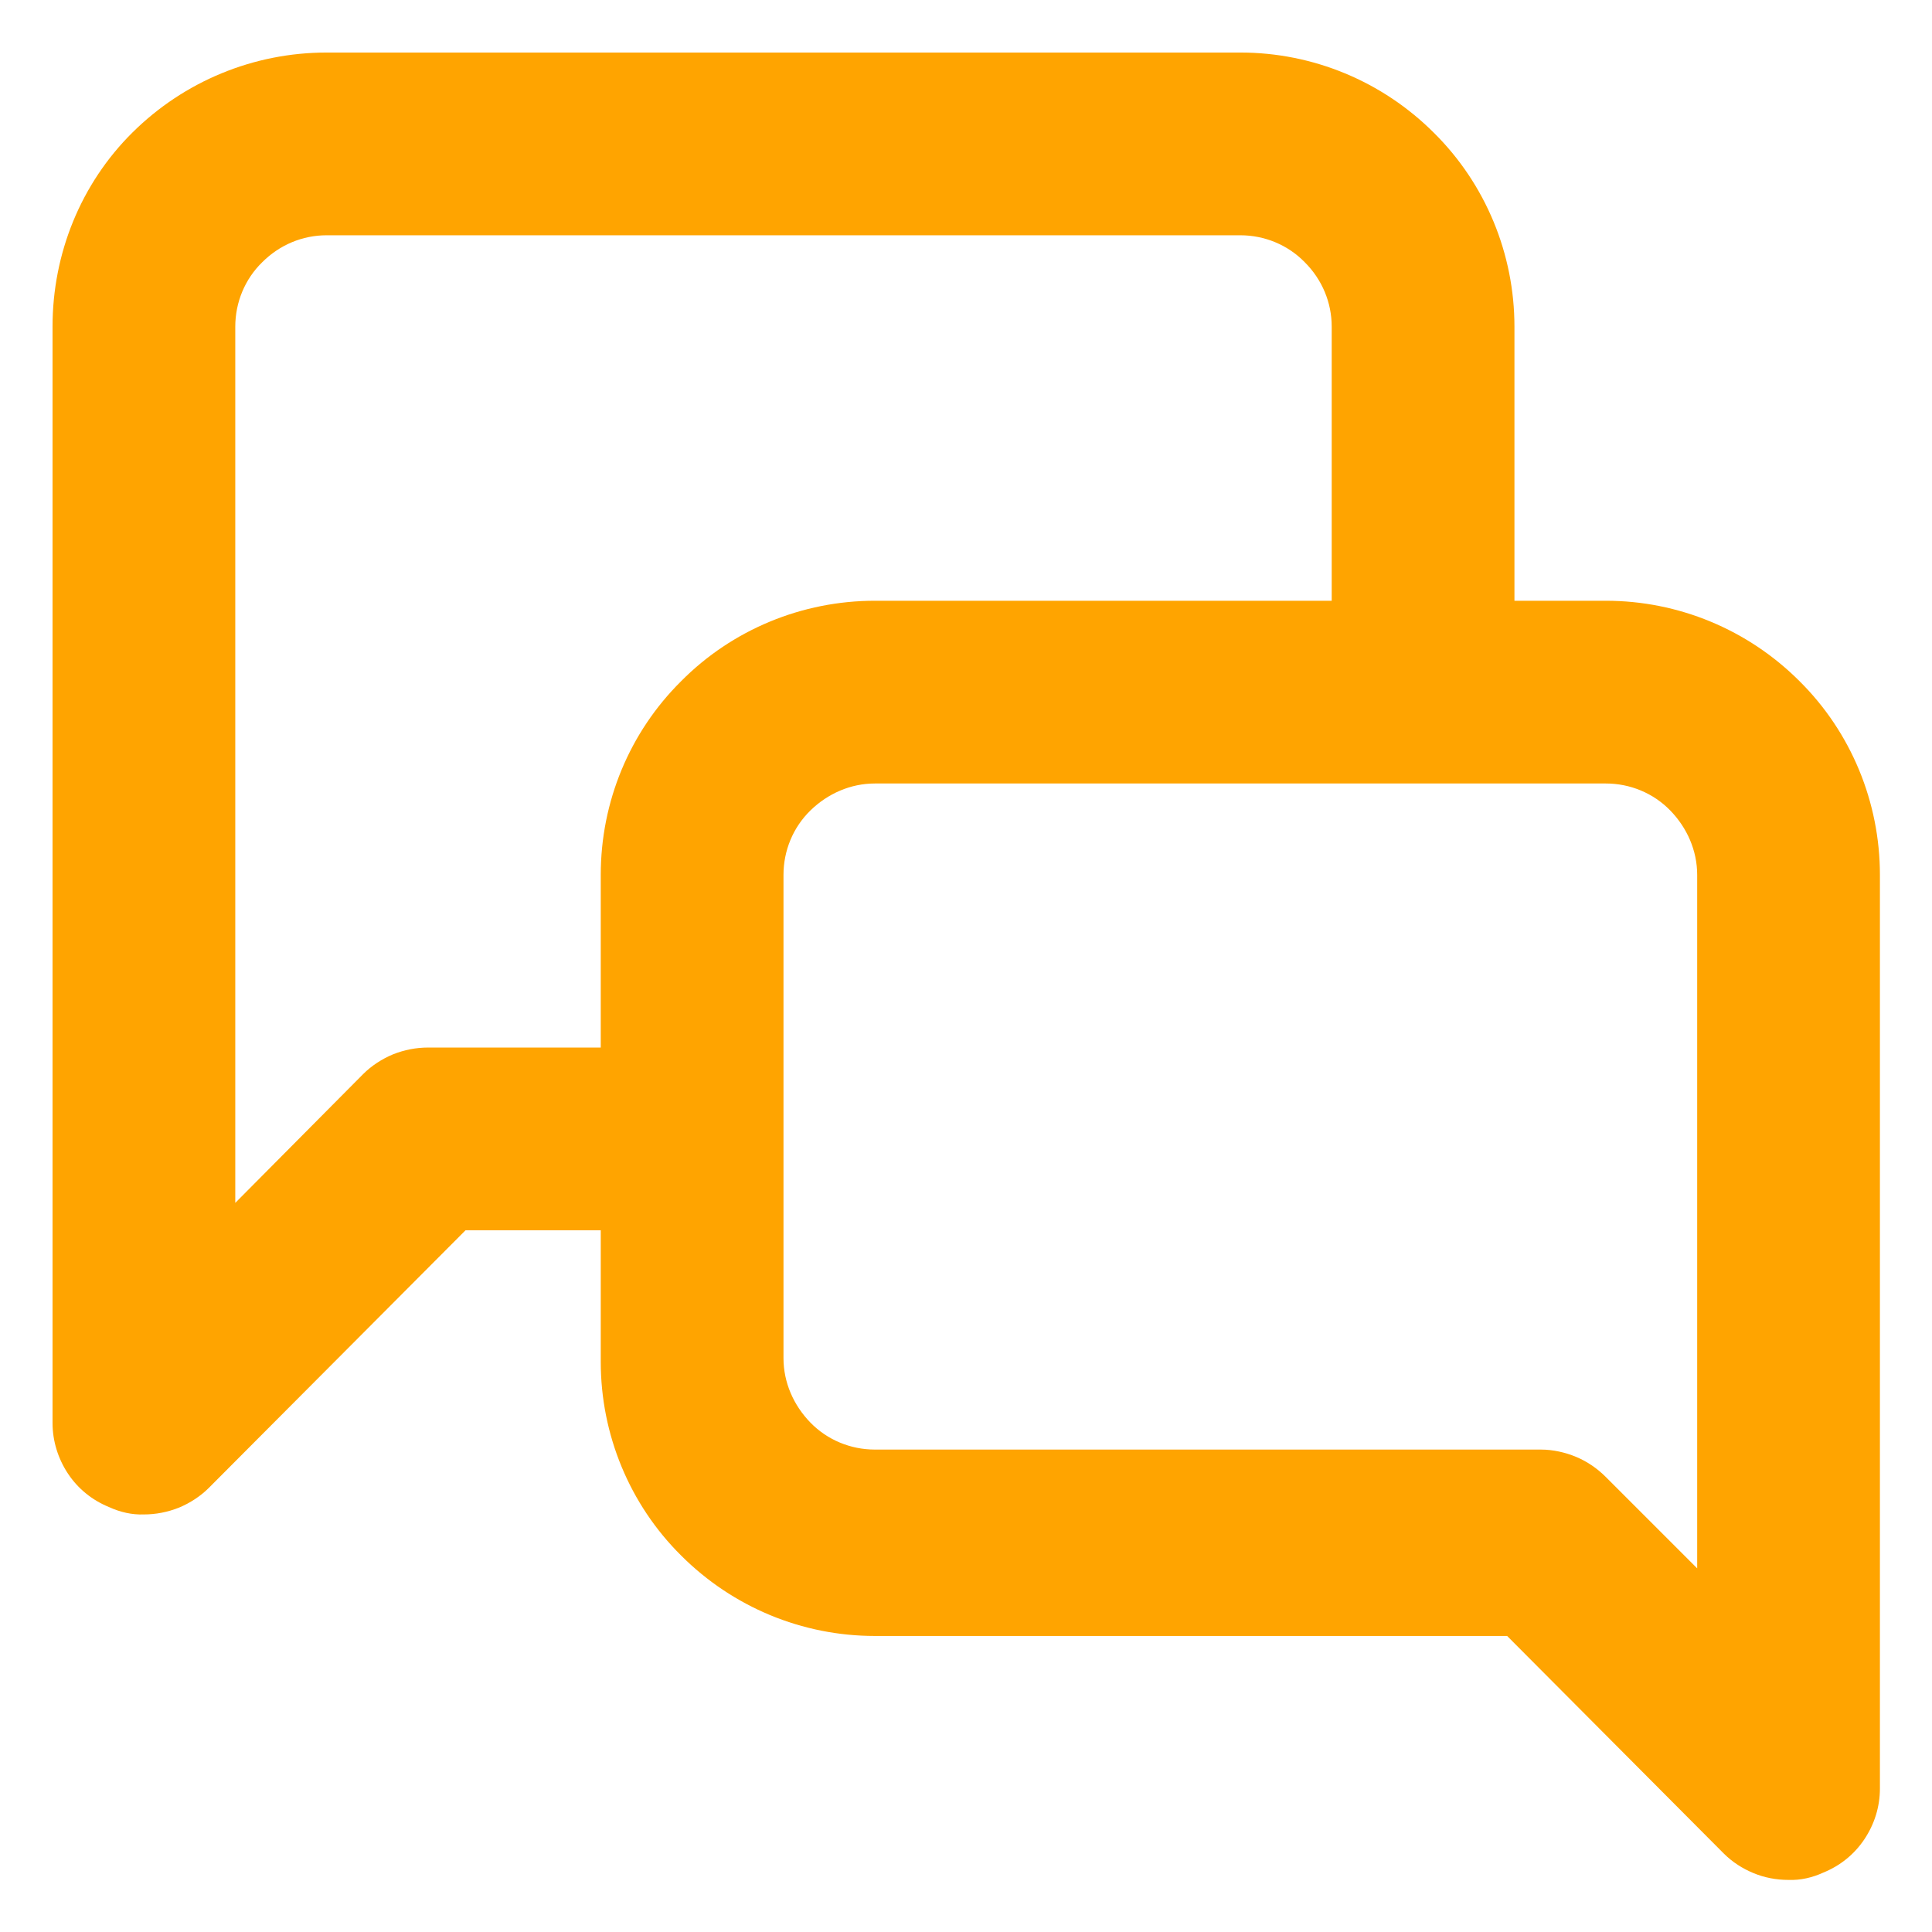 <?xml version="1.0" encoding="utf-8"?>
<!-- Generator: Adobe Illustrator 27.1.1, SVG Export Plug-In . SVG Version: 6.00 Build 0)  -->
<svg version="1.1" id="Capa_1" xmlns="http://www.w3.org/2000/svg" xmlns:xlink="http://www.w3.org/1999/xlink" x="0px" y="0px"
	 viewBox="0 0 422.9 422.9" style="enable-background:new 0 0 422.9 422.9;" xml:space="preserve">
<style type="text/css">
	.st0{fill:#FFA400;}
</style>
<path class="st0" d="M351.5,131.5h-20v-60c0-15.9-6.3-31.2-17.6-42.4c-11.3-11.3-26.5-17.6-42.4-17.6h-200
	C55.5,11.5,40.3,17.8,29,29S11.5,55.5,11.5,71.5v240c0,3.9,1.2,7.8,3.4,11.1c2.2,3.3,5.3,5.8,9,7.3c2.4,1.1,5,1.7,7.6,1.6
	c2.6,0,5.2-0.5,7.7-1.5c2.4-1,4.7-2.5,6.5-4.3l56.2-56.4h29.6v28.8c0,15.9,6.3,31.2,17.6,42.4c11.3,11.3,26.5,17.6,42.4,17.6h138.4
	l47.4,47.6c1.9,1.9,4.1,3.3,6.5,4.3c2.4,1,5,1.5,7.7,1.5c2.6,0.1,5.2-0.5,7.6-1.6c3.7-1.5,6.8-4,9-7.3c2.2-3.3,3.4-7.1,3.4-11.1
	v-200c0-15.9-6.3-31.2-17.6-42.4C382.6,137.8,367.4,131.5,351.5,131.5z M131.5,191.5v37.8H93.7c-2.6,0-5.2,0.5-7.7,1.5
	c-2.4,1-4.7,2.5-6.5,4.3l-28,28.2V71.5c0-5.3,2.1-10.4,5.9-14.1c3.8-3.8,8.8-5.9,14.1-5.9h200c5.3,0,10.4,2.1,14.1,5.9
	c3.8,3.8,5.9,8.8,5.9,14.1v60h-100c-15.9,0-31.2,6.3-42.4,17.6C137.8,160.3,131.5,175.5,131.5,191.5z M371.5,343.3l-20-20
	c-1.9-1.9-4.1-3.4-6.5-4.4c-2.4-1-5.1-1.6-7.7-1.6H191.5c-5.3,0-10.4-2.1-14.1-5.9s-5.9-8.8-5.9-14.1V191.5c0-5.3,2.1-10.4,5.9-14.1
	s8.8-5.9,14.1-5.9h160c5.3,0,10.4,2.1,14.1,5.9s5.9,8.8,5.9,14.1V343.3z"/>
</svg>
